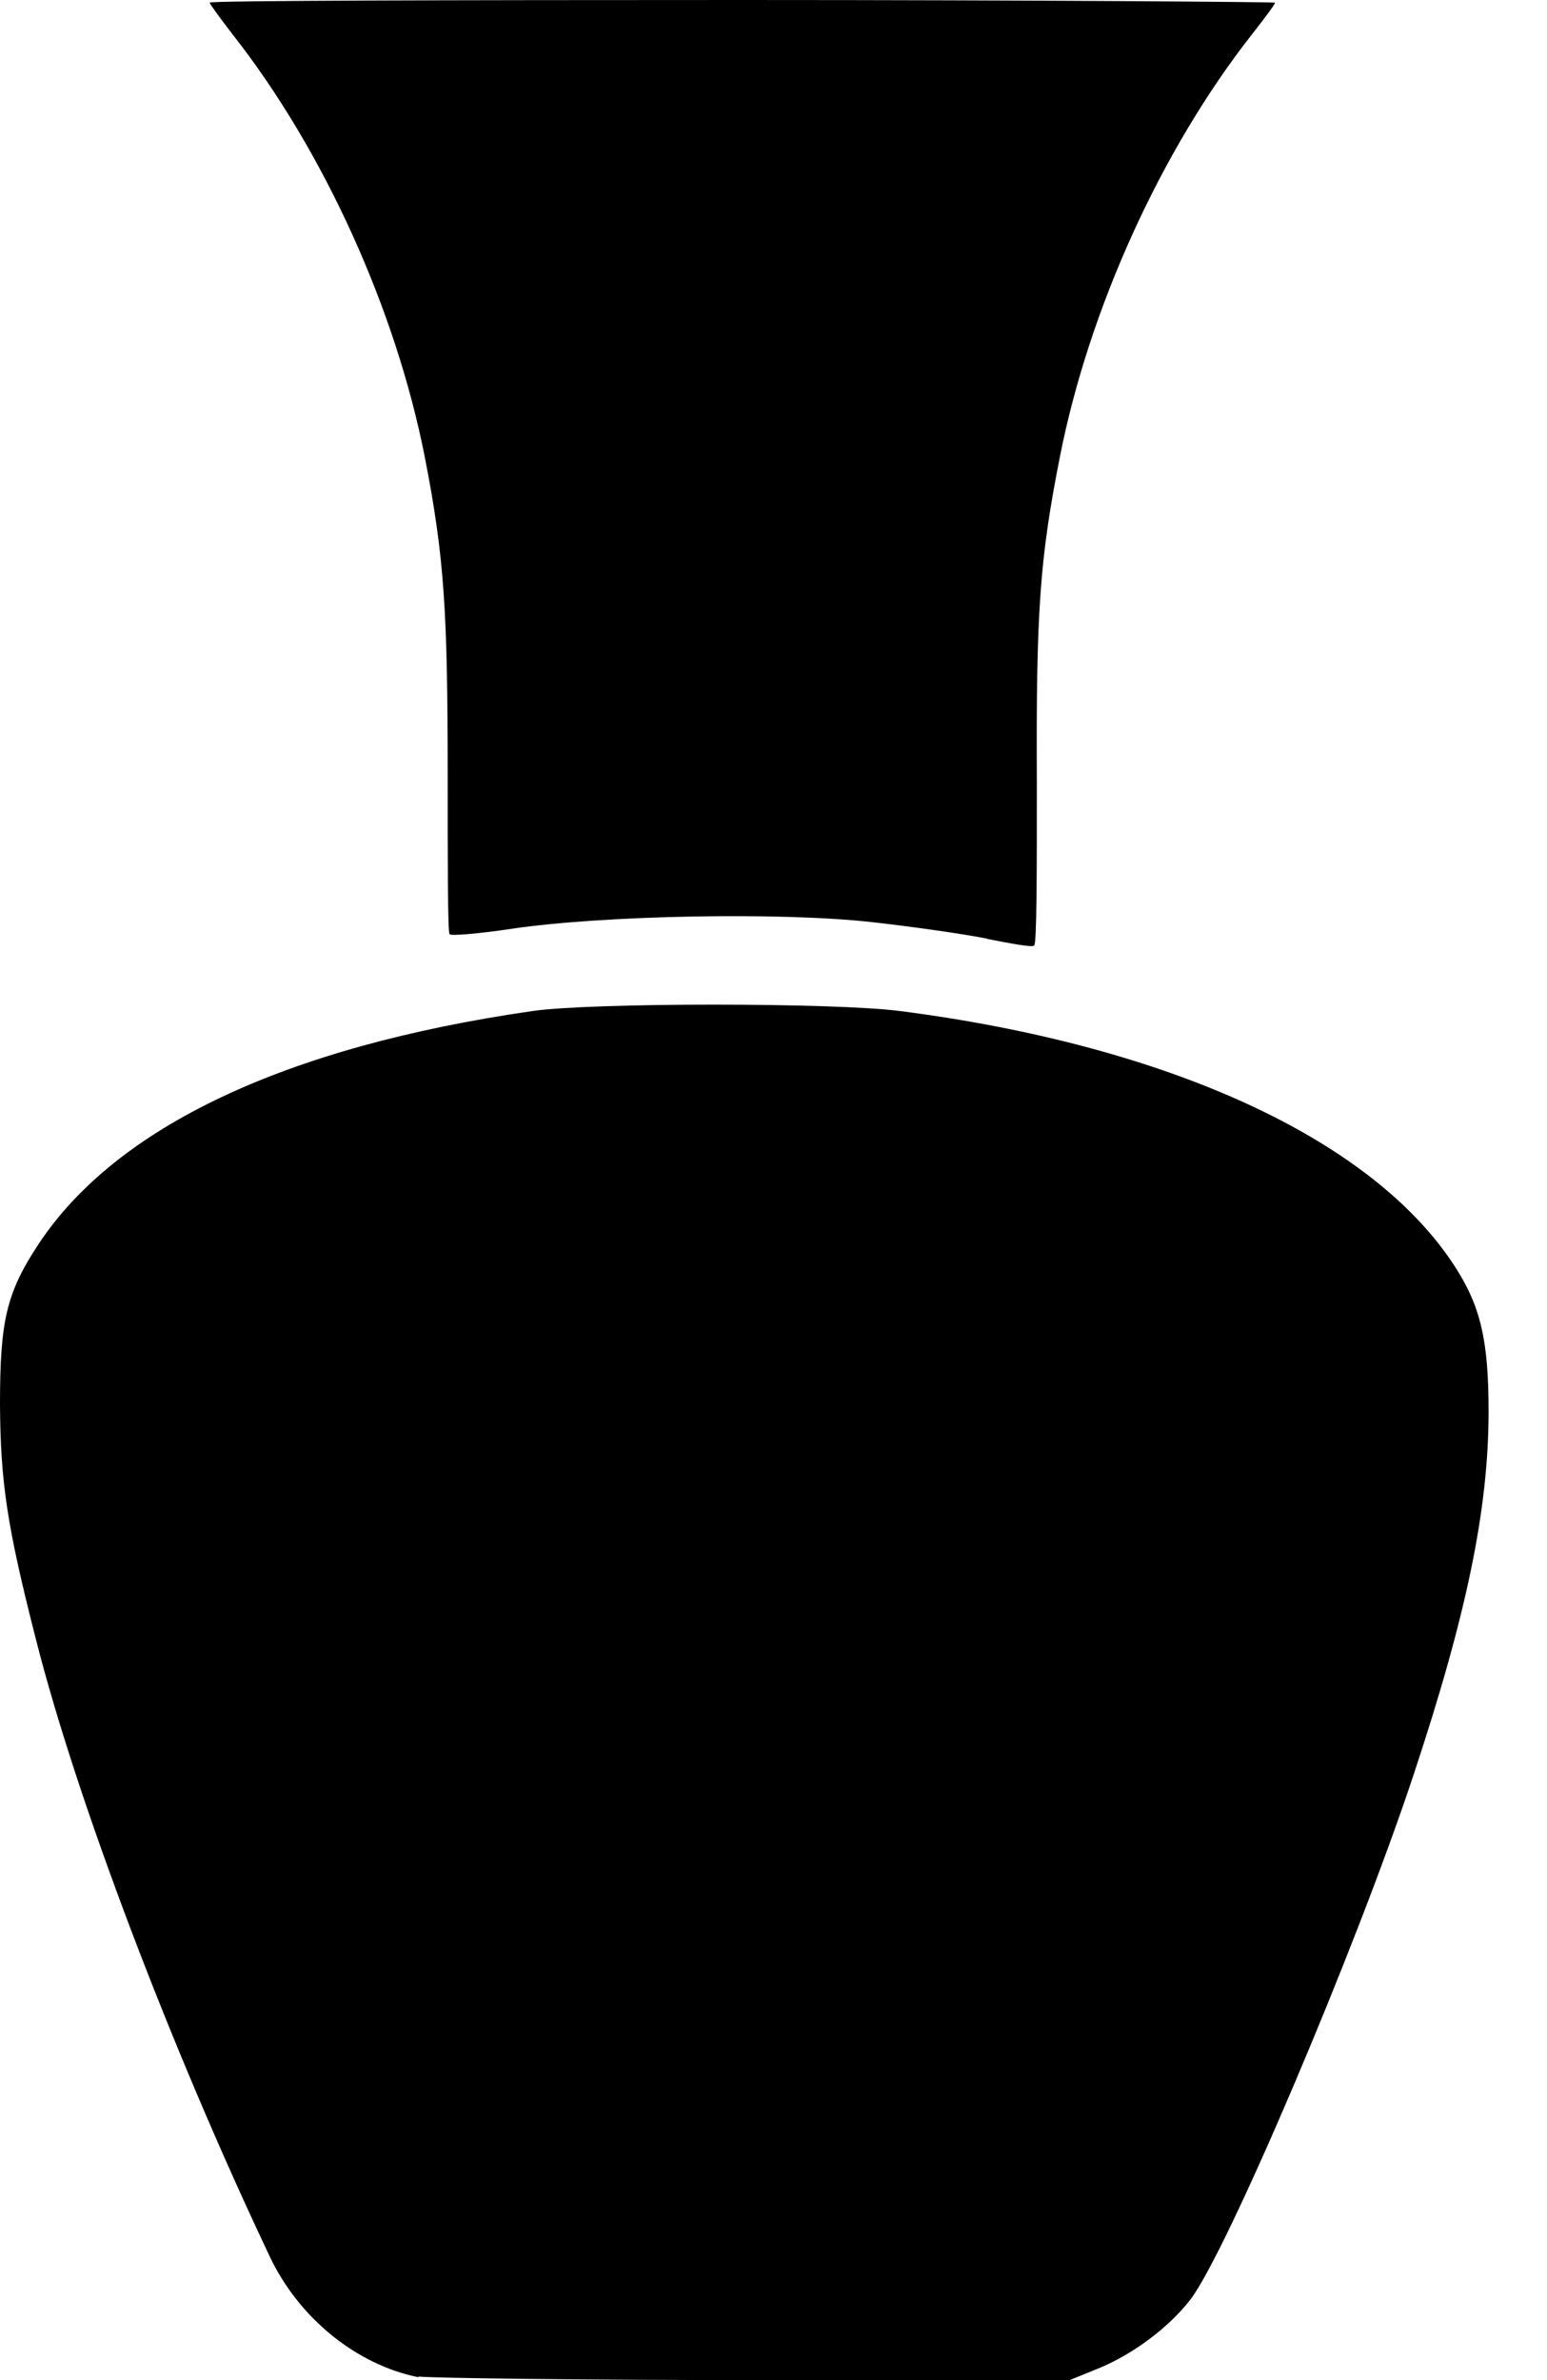 <svg width="13" height="20" viewBox="0 0 13 20" fill="none" xmlns="http://www.w3.org/2000/svg">
<path d="M3.517 19.976C2.997 19.872 2.513 19.48 2.268 18.964C1.435 17.208 0.647 15.132 0.304 13.784C0.06 12.829 0.004 12.461 0 11.8C0 11.098 0.053 10.863 0.328 10.448C0.982 9.465 2.402 8.795 4.473 8.496C4.963 8.424 7.018 8.424 7.565 8.496C9.823 8.787 11.529 9.572 12.221 10.635C12.442 10.974 12.509 11.262 12.509 11.859C12.509 12.68 12.326 13.565 11.879 14.913C11.396 16.371 10.308 18.928 10.002 19.325C9.822 19.558 9.516 19.787 9.223 19.905L8.989 20H6.345C4.89 20 3.617 19.983 3.517 19.97V19.976ZM8.298 7.888C8.096 7.848 7.657 7.785 7.321 7.748C6.554 7.663 5.064 7.691 4.297 7.805C4.022 7.846 3.788 7.866 3.778 7.85C3.762 7.833 3.762 7.237 3.762 6.525C3.762 5.142 3.735 4.685 3.569 3.837C3.325 2.598 2.721 1.267 1.96 0.296C1.852 0.156 1.762 0.033 1.762 0.022C1.762 0.005 3.776 0 6.238 0C8.7 0 10.714 0.017 10.714 0.022C10.714 0.038 10.624 0.157 10.515 0.296C9.755 1.267 9.151 2.598 8.907 3.837C8.737 4.697 8.706 5.139 8.713 6.58C8.713 7.322 8.713 7.937 8.69 7.946C8.673 7.962 8.495 7.929 8.293 7.889L8.298 7.888Z" fill="black"/>
</svg>
